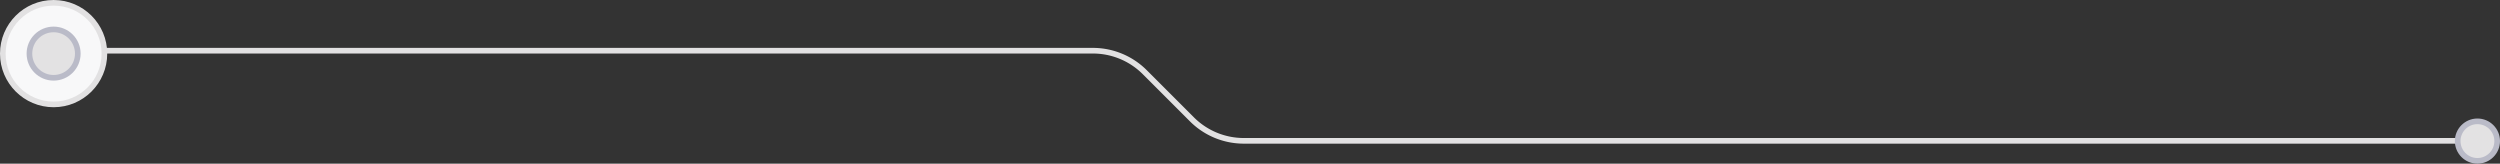 <svg width="443" height="29" viewBox="0 0 443 29" xmlns="http://www.w3.org/2000/svg">
    <rect x="0" y="0" width="443" height="29" fill="#333333" stroke="none"/>
    <g transform="translate(.5 .5)" fill="none" fill-rule="evenodd">
        <circle stroke="#E2E1E2" fill="#F8F8F9" cx="9" cy="9" r="9"/>
        <circle stroke="#BABBC8" fill="#E3E2E3" cx="9" cy="9" r="4.286"/>
        <path d="M18.329 8.485h174.832a13 13 0 0 1 9.192 3.808l8.354 8.354a13 13 0 0 0 9.192 3.808h222.13"
              stroke="#E2E1E2"/>
        <circle stroke="#BABBC8" fill="#E3E2E3" cx="438.5" cy="24.5" r="3.5"/>
    </g>
</svg>
